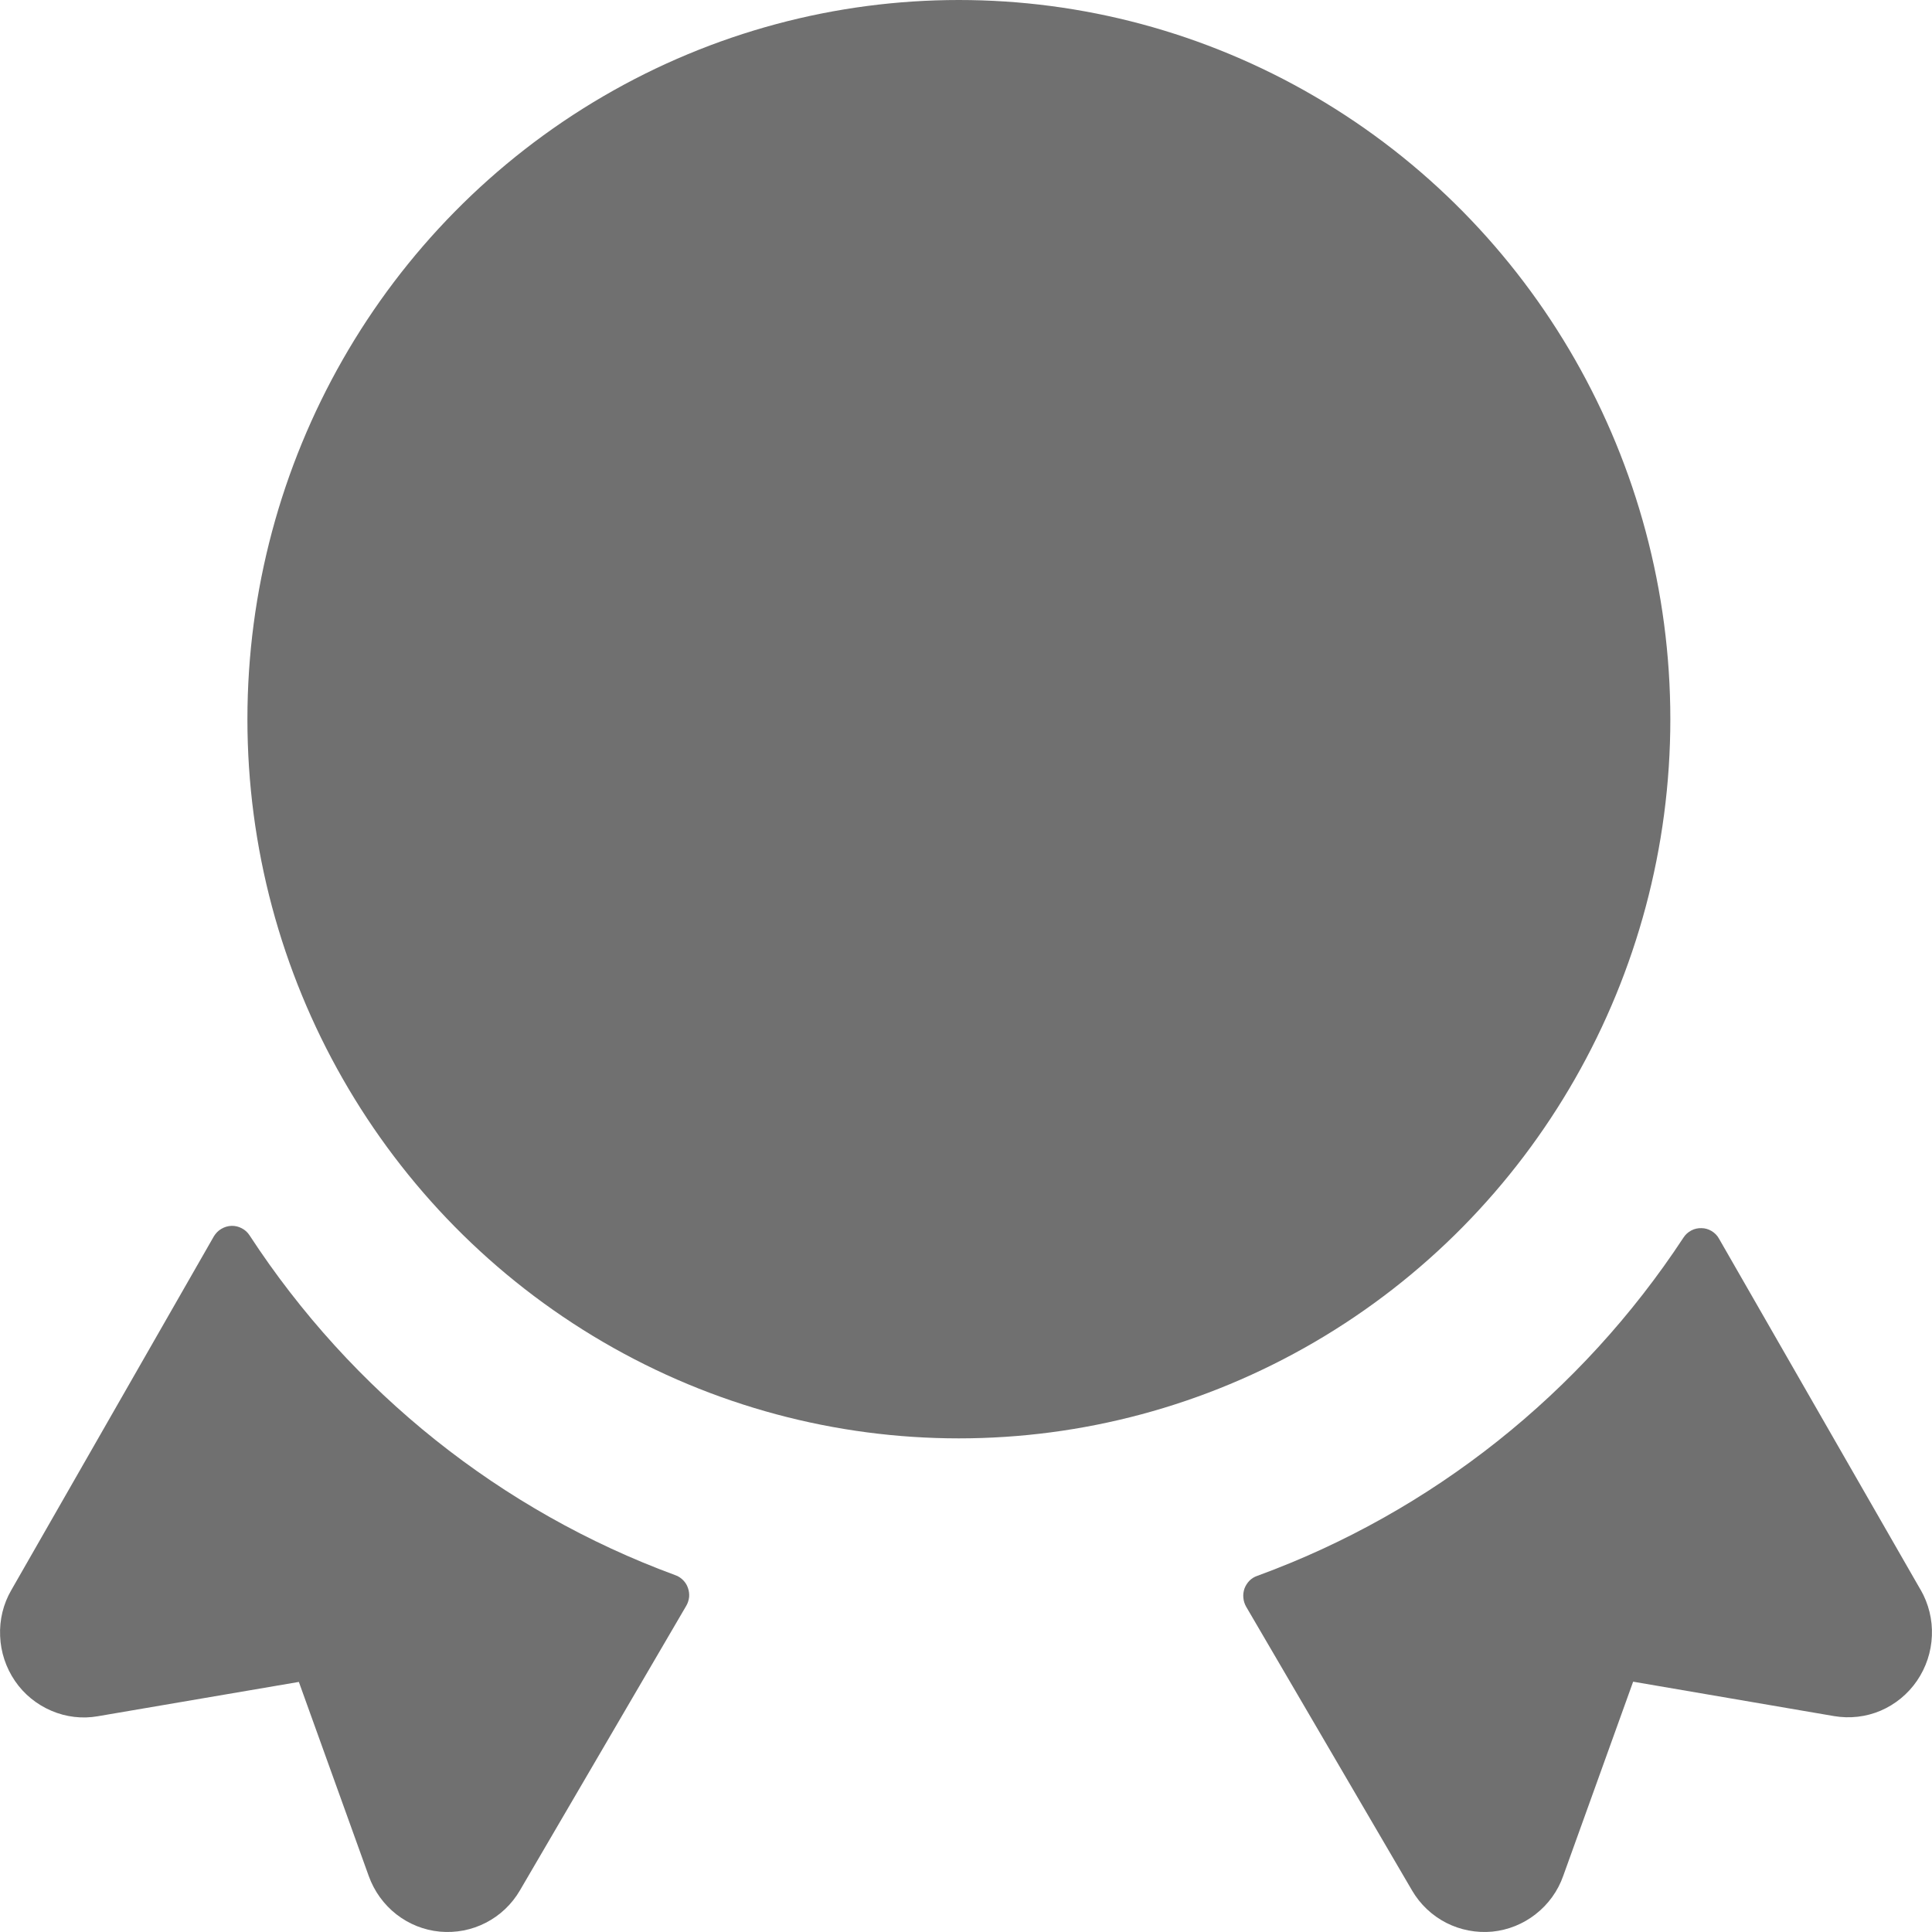 <svg width="16" height="16" viewBox="0 0 16 16" fill="none" xmlns="http://www.w3.org/2000/svg">
<g clip-path="url(#clip0)">
<path d="M15.906 13.167L14.236 10.258C14.222 10.232 14.201 10.211 14.175 10.195C14.15 10.18 14.121 10.171 14.092 10.171C14.062 10.17 14.033 10.176 14.007 10.19C13.98 10.204 13.958 10.224 13.942 10.249C13.093 11.541 11.855 12.524 10.411 13.051C10.387 13.059 10.365 13.073 10.347 13.091C10.329 13.11 10.315 13.132 10.306 13.156C10.298 13.181 10.294 13.207 10.297 13.232C10.299 13.258 10.307 13.283 10.32 13.306L11.694 15.656C11.761 15.771 11.86 15.864 11.977 15.924C12.095 15.984 12.227 16.009 12.358 15.997C12.489 15.984 12.614 15.934 12.718 15.852C12.822 15.771 12.902 15.661 12.946 15.535L13.525 13.927L15.189 14.212C15.319 14.234 15.453 14.219 15.575 14.167C15.696 14.115 15.801 14.029 15.876 13.919C15.951 13.809 15.994 13.68 15.999 13.547C16.005 13.414 15.972 13.281 15.906 13.166V13.167Z" fill="#707070"/>
<path d="M2.067 10.231C2.051 10.206 2.028 10.185 2.002 10.172C1.976 10.158 1.946 10.151 1.917 10.152C1.887 10.153 1.858 10.162 1.833 10.177C1.807 10.192 1.786 10.214 1.771 10.239L0.094 13.168C0.027 13.283 -0.005 13.415 0.001 13.549C0.006 13.682 0.049 13.811 0.124 13.921C0.199 14.031 0.304 14.116 0.426 14.168C0.547 14.22 0.681 14.236 0.811 14.213L2.475 13.929L3.054 15.537C3.099 15.662 3.178 15.772 3.283 15.854C3.387 15.935 3.512 15.985 3.643 15.997C3.774 16.009 3.906 15.984 4.024 15.923C4.141 15.863 4.239 15.77 4.306 15.655L5.683 13.299C5.696 13.277 5.704 13.252 5.707 13.226C5.709 13.201 5.706 13.175 5.697 13.15C5.689 13.126 5.675 13.104 5.657 13.086C5.639 13.068 5.617 13.053 5.593 13.045C4.149 12.514 2.913 11.527 2.067 10.231Z" fill="#707070"/>
<ellipse cx="7.941" cy="5.956" rx="5.892" ry="5.956" fill="#707070"/>
</g>
<defs>
<clipPath id="clip0">
<rect width="16" height="16" fill="white"/>
</clipPath>
</defs>
</svg>
